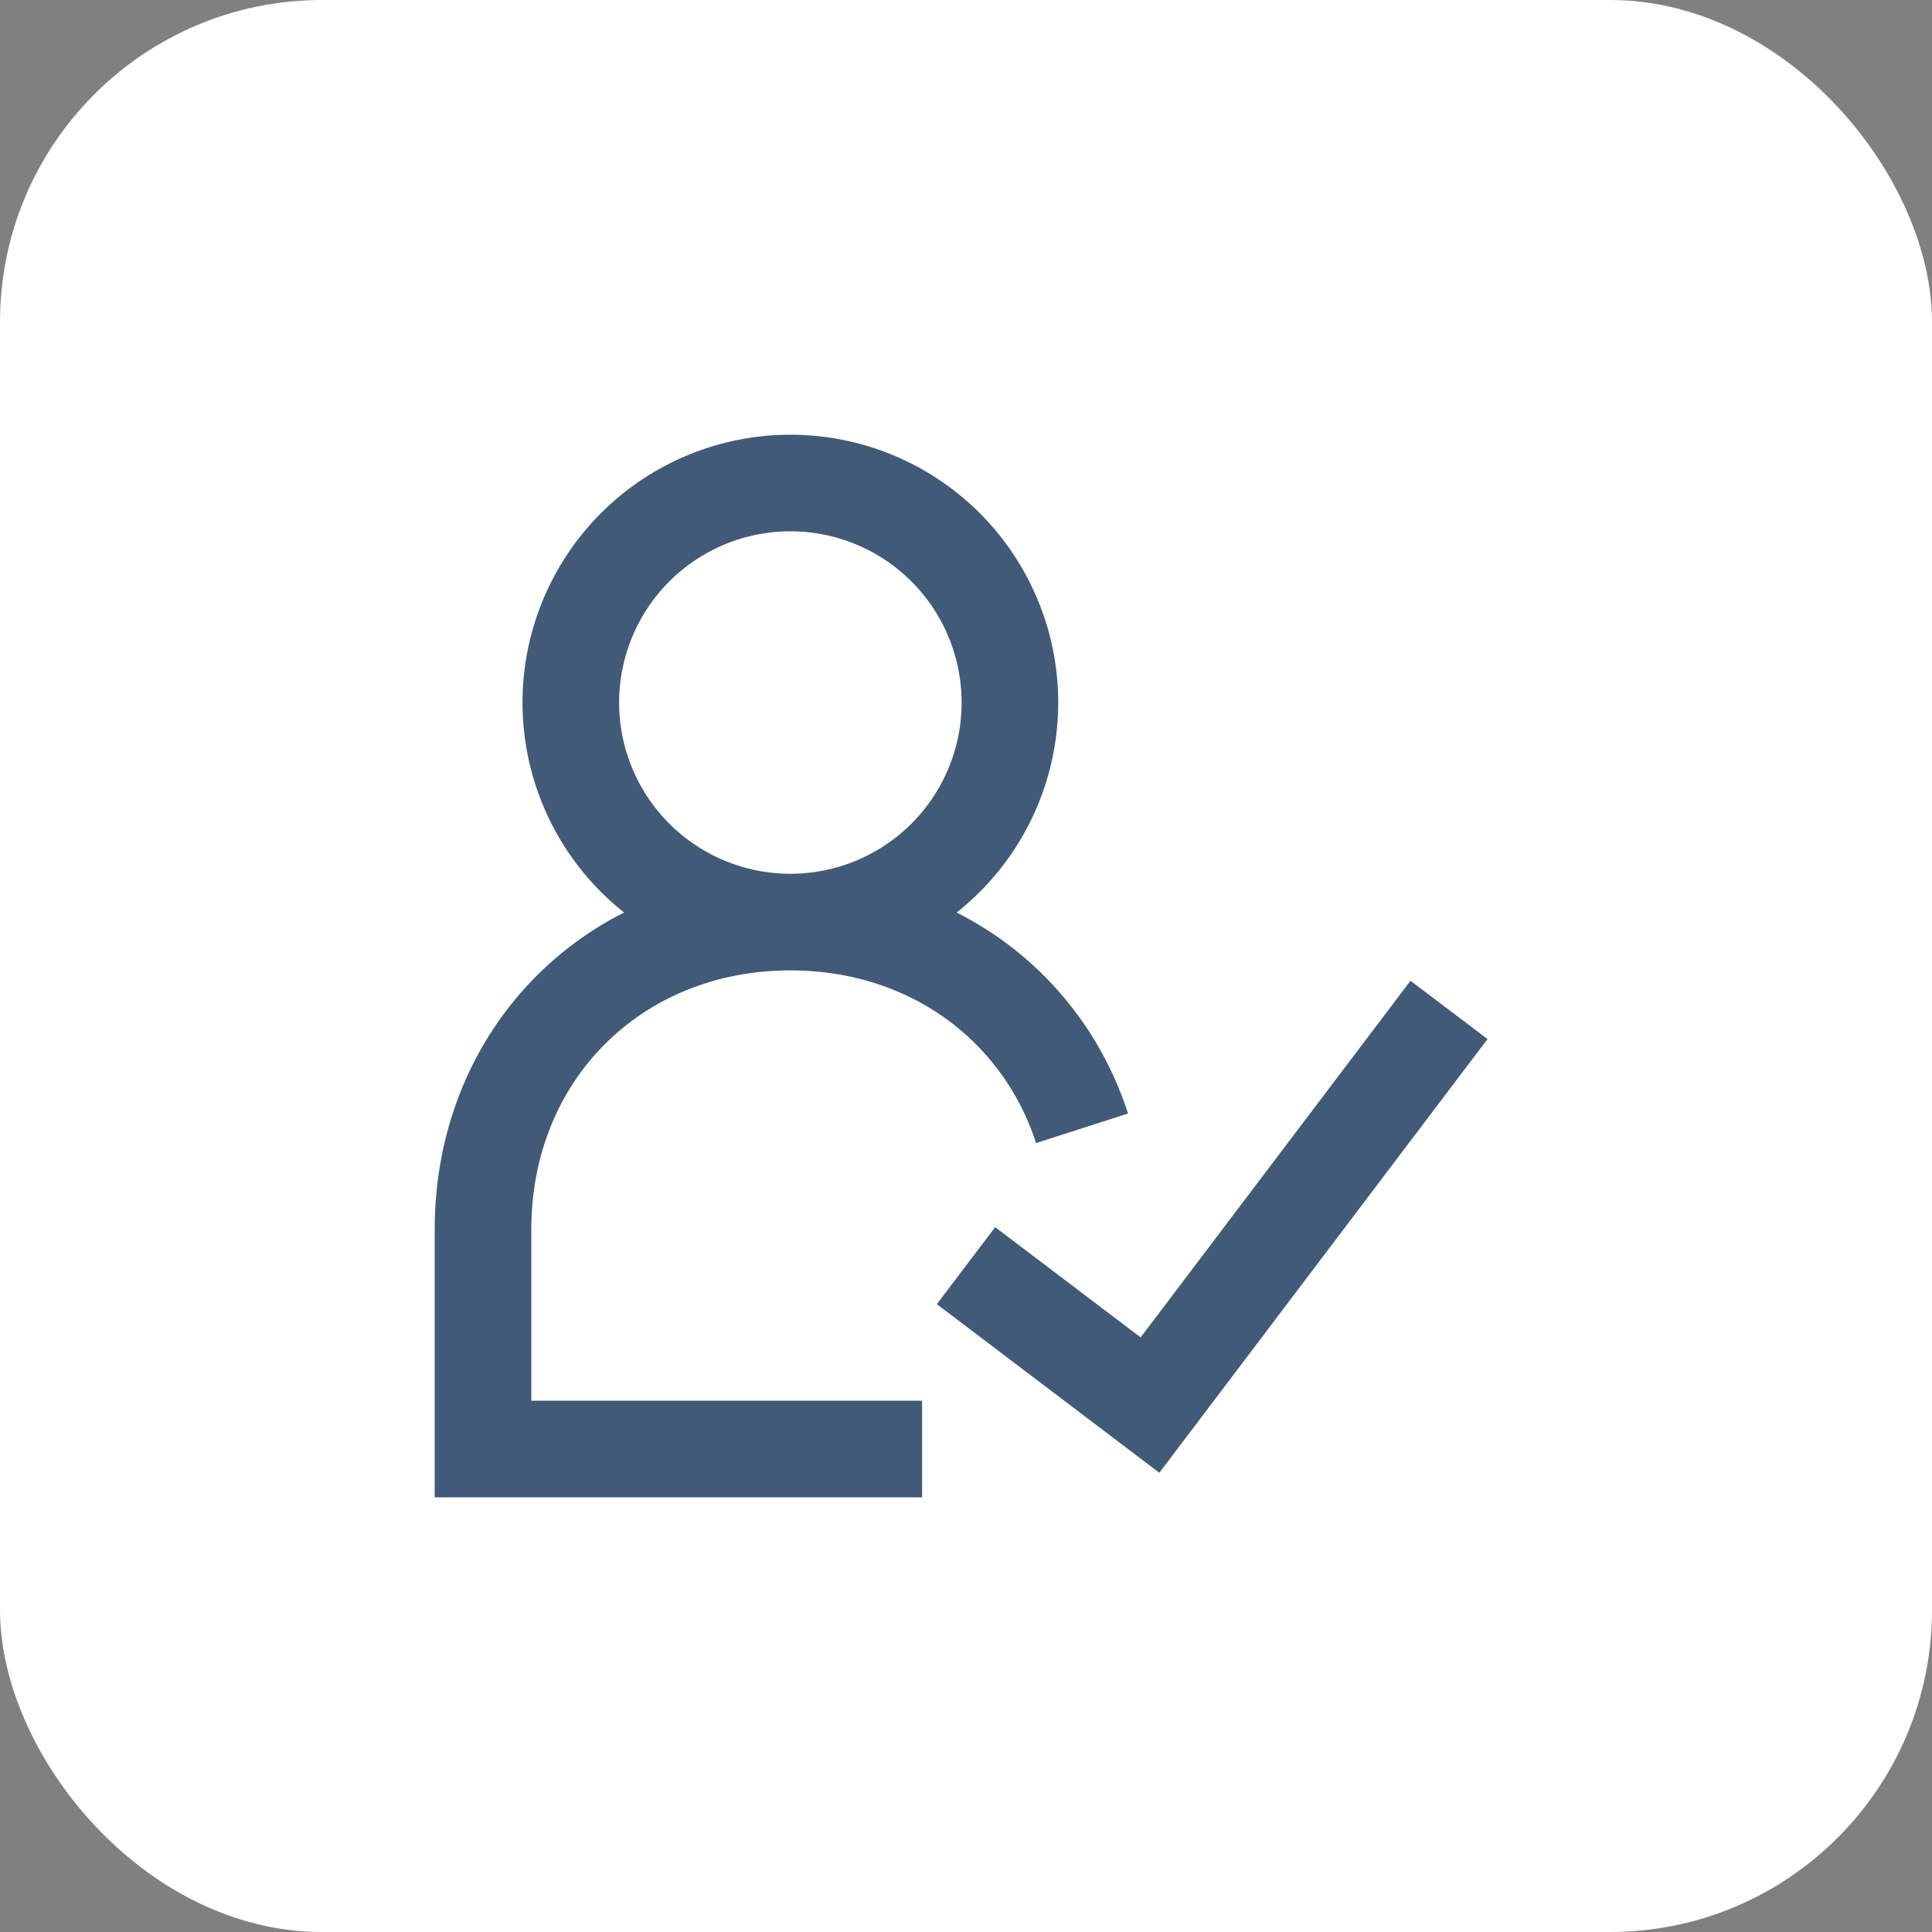<svg width="60" height="60" viewBox="0 0 60 60" fill="none" xmlns="http://www.w3.org/2000/svg">
<rect x="0" y="0" width="60" height="60" fill="#808080" stroke="none"/>
<g id="Icon">
<rect id="Rectangle 87" width="60" height="60" rx="10" fill="white"/>
<g id="Vector">
<path d="M24.546 28.636C26.354 28.636 28.088 27.918 29.367 26.639C30.645 25.361 31.364 23.627 31.364 21.818C31.364 20.01 30.645 18.276 29.367 16.997C28.088 15.718 26.354 15 24.546 15C22.737 15 21.003 15.718 19.724 16.997C18.446 18.276 17.727 20.01 17.727 21.818C17.727 23.627 18.446 25.361 19.724 26.639C21.003 27.918 22.737 28.636 24.546 28.636ZM33.604 35.04C33.163 33.669 32.407 32.42 31.395 31.395C29.689 29.673 27.291 28.636 24.546 28.636C19.091 28.636 15 32.727 15 38.182V45H28.636M30 39.306L35.714 43.636L45 31.364" fill="white"/>
<path d="M24.546 28.636C26.354 28.636 28.088 27.918 29.367 26.639C30.645 25.361 31.364 23.627 31.364 21.818C31.364 20.01 30.645 18.276 29.367 16.997C28.088 15.718 26.354 15 24.546 15C22.737 15 21.003 15.718 19.724 16.997C18.446 18.276 17.727 20.01 17.727 21.818C17.727 23.627 18.446 25.361 19.724 26.639C21.003 27.918 22.737 28.636 24.546 28.636ZM24.546 28.636C27.291 28.636 29.689 29.673 31.395 31.395C32.407 32.42 33.163 33.669 33.604 35.04M24.546 28.636C19.091 28.636 15 32.727 15 38.182V45H28.636M30 39.306L35.714 43.636L45 31.364" stroke="#415A77" stroke-width="3"/>
</g>
</g>
</svg>
